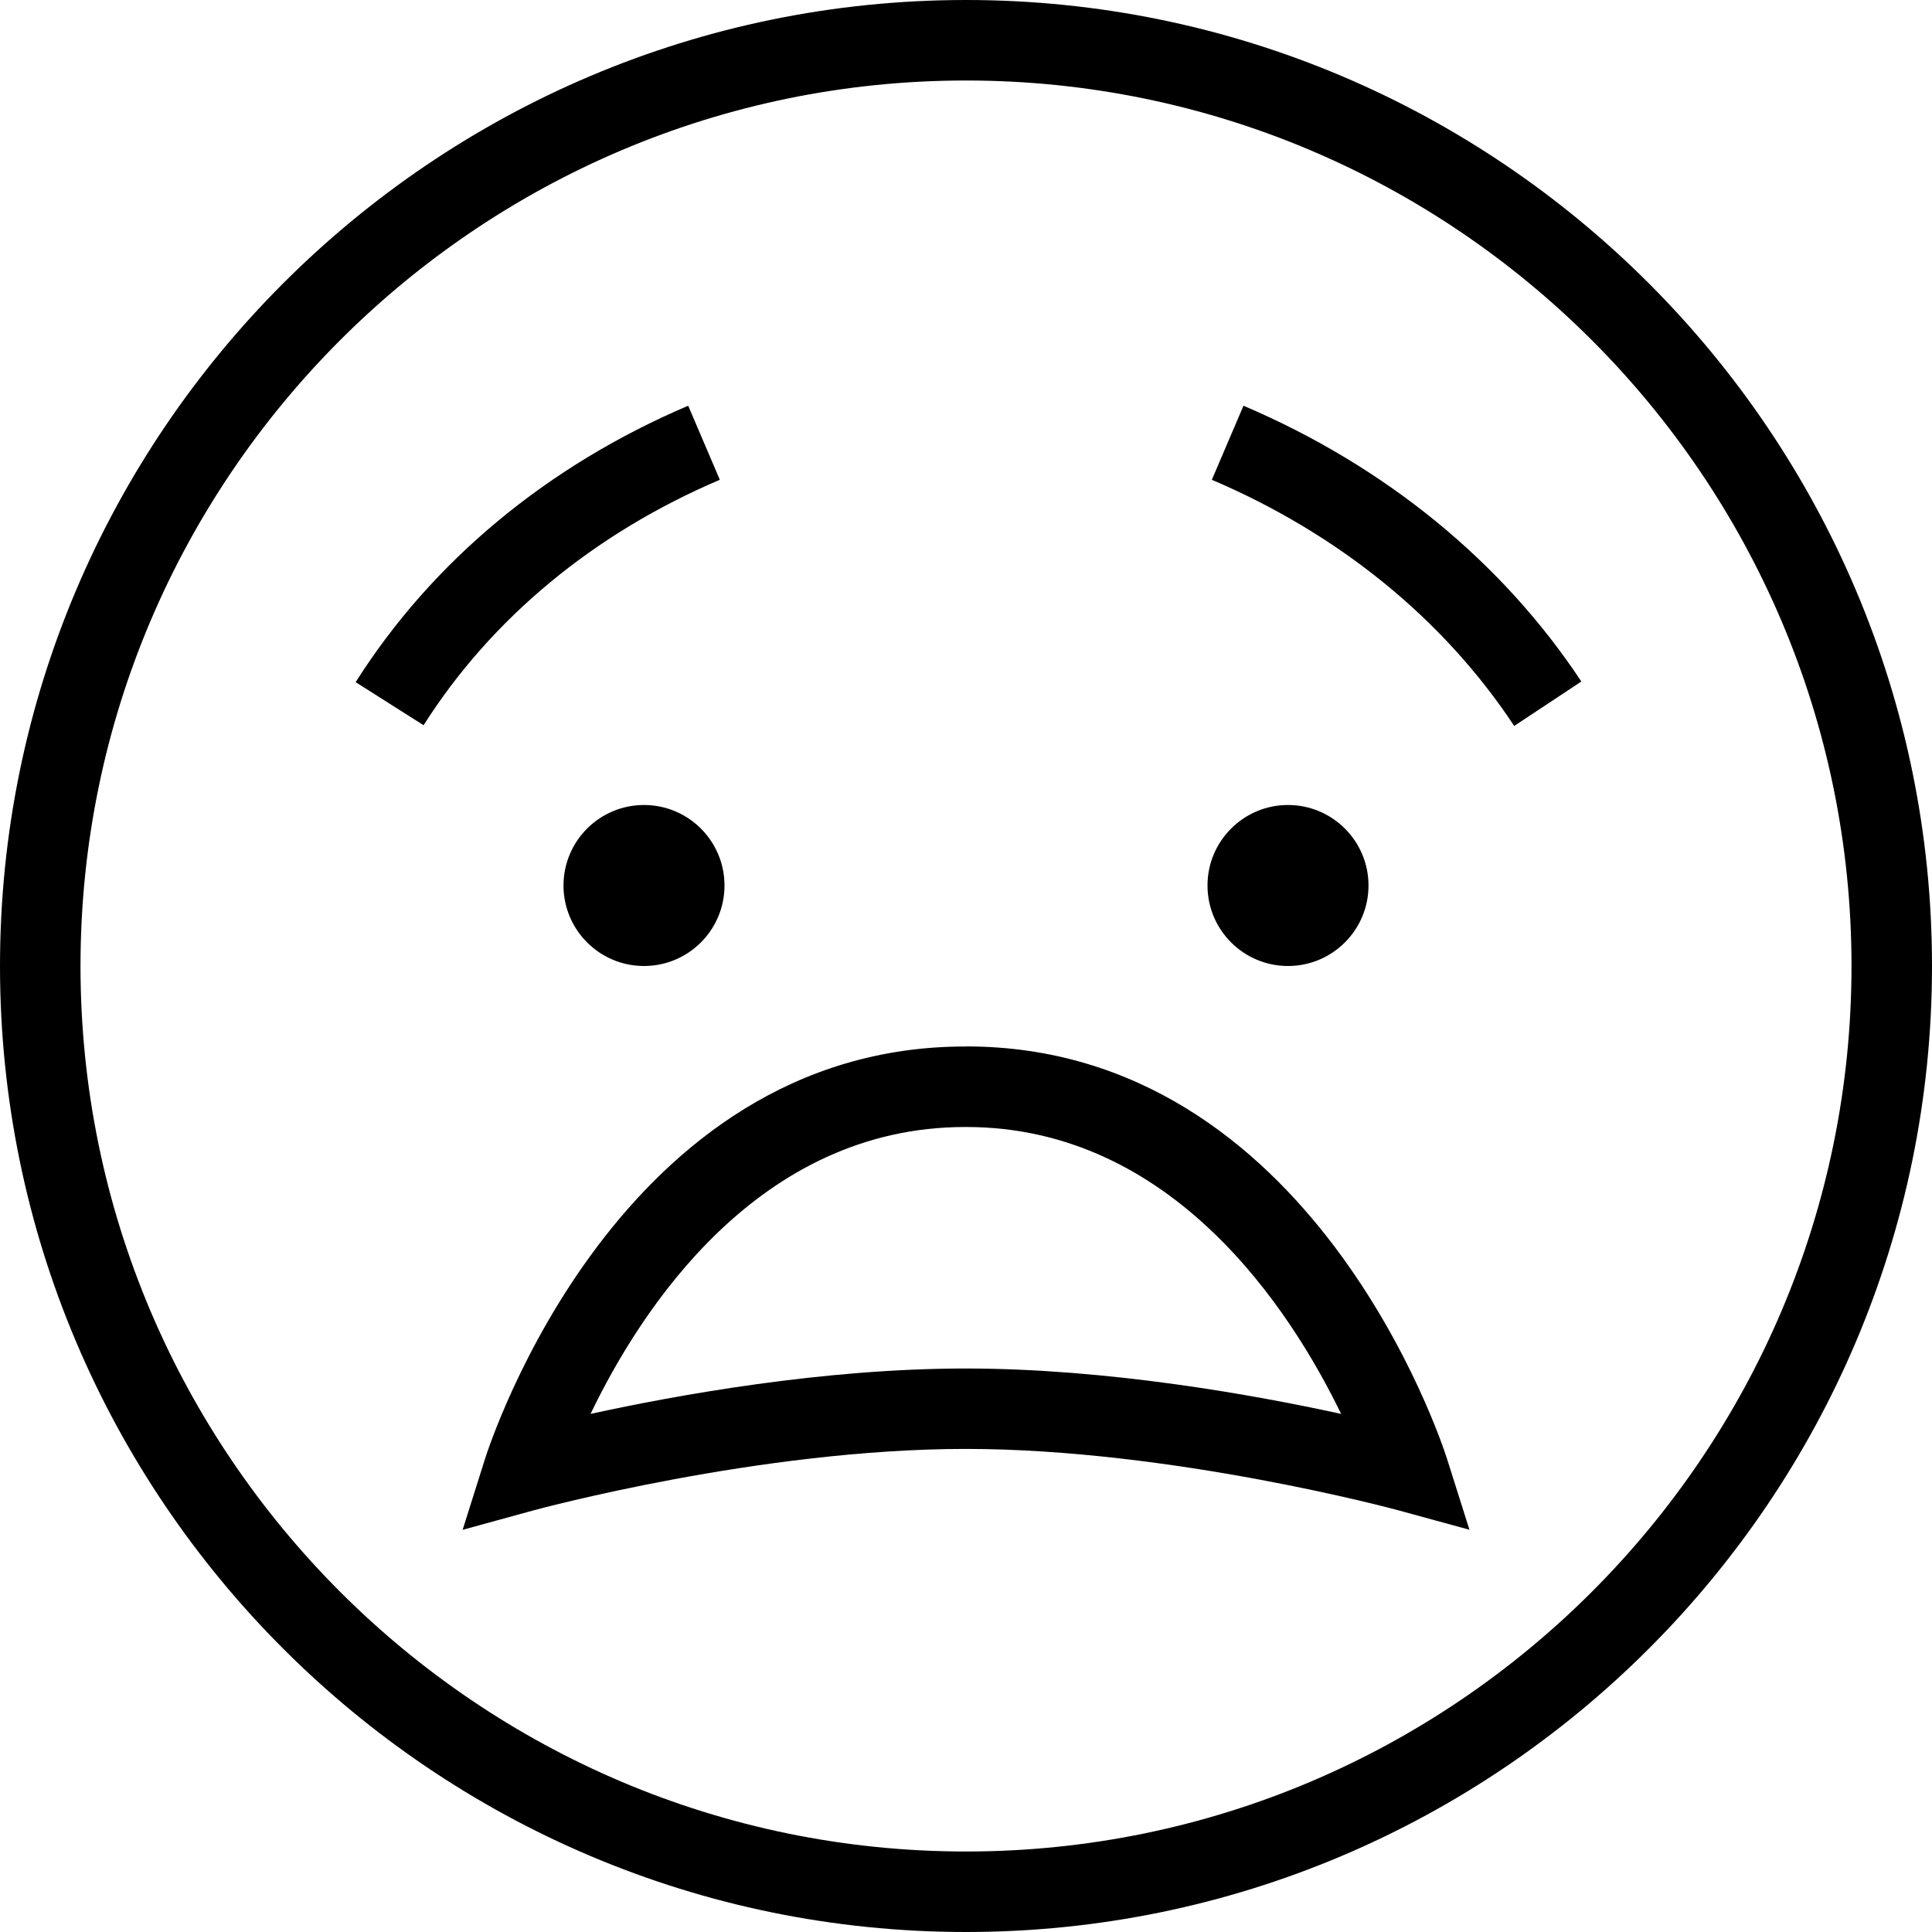 <?xml version="1.0" encoding="UTF-8"?>
<svg xmlns="http://www.w3.org/2000/svg" id="Layer_1" data-name="Layer 1" viewBox="0 0 24 24" width="512" height="512"><path d="M12,0C5.383,0,0,5.383,0,12s5.383,12,12,12,12-5.383,12-12S18.617,0,12,0Zm0,23c-6.065,0-11-4.935-11-11S5.935,1,12,1s11,4.935,11,11-4.935,11-11,11Zm-3-12c0,.552-.448,1-1,1s-1-.448-1-1,.448-1,1-1,1,.448,1,1Zm7,1c-.552,0-1-.448-1-1s.448-1,1-1,1,.448,1,1-.448,1-1,1Zm-10.738-2.991l-.844-.535c.949-1.499,2.378-2.687,4.131-3.434l.393,.92c-1.566,.667-2.838,1.722-3.68,3.049Zm14.382-.543l-.834,.552c-.877-1.327-2.176-2.384-3.756-3.058l.393-.92c1.761,.751,3.212,1.936,4.197,3.426Zm-7.642,4.534h-.013c-4.3,0-5.9,4.92-5.966,5.129l-.276,.875,.886-.243c.027-.007,2.805-.762,5.362-.762s5.345,.754,5.373,.762l.886,.242-.277-.876c-.066-.209-1.676-5.128-5.975-5.128Zm-.007,4c-1.766,0-3.583,.329-4.659,.564,.62-1.29,2.079-3.564,4.653-3.564h.013c2.565,0,4.032,2.273,4.658,3.564-1.079-.236-2.899-.564-4.665-.564Z"/></svg>
